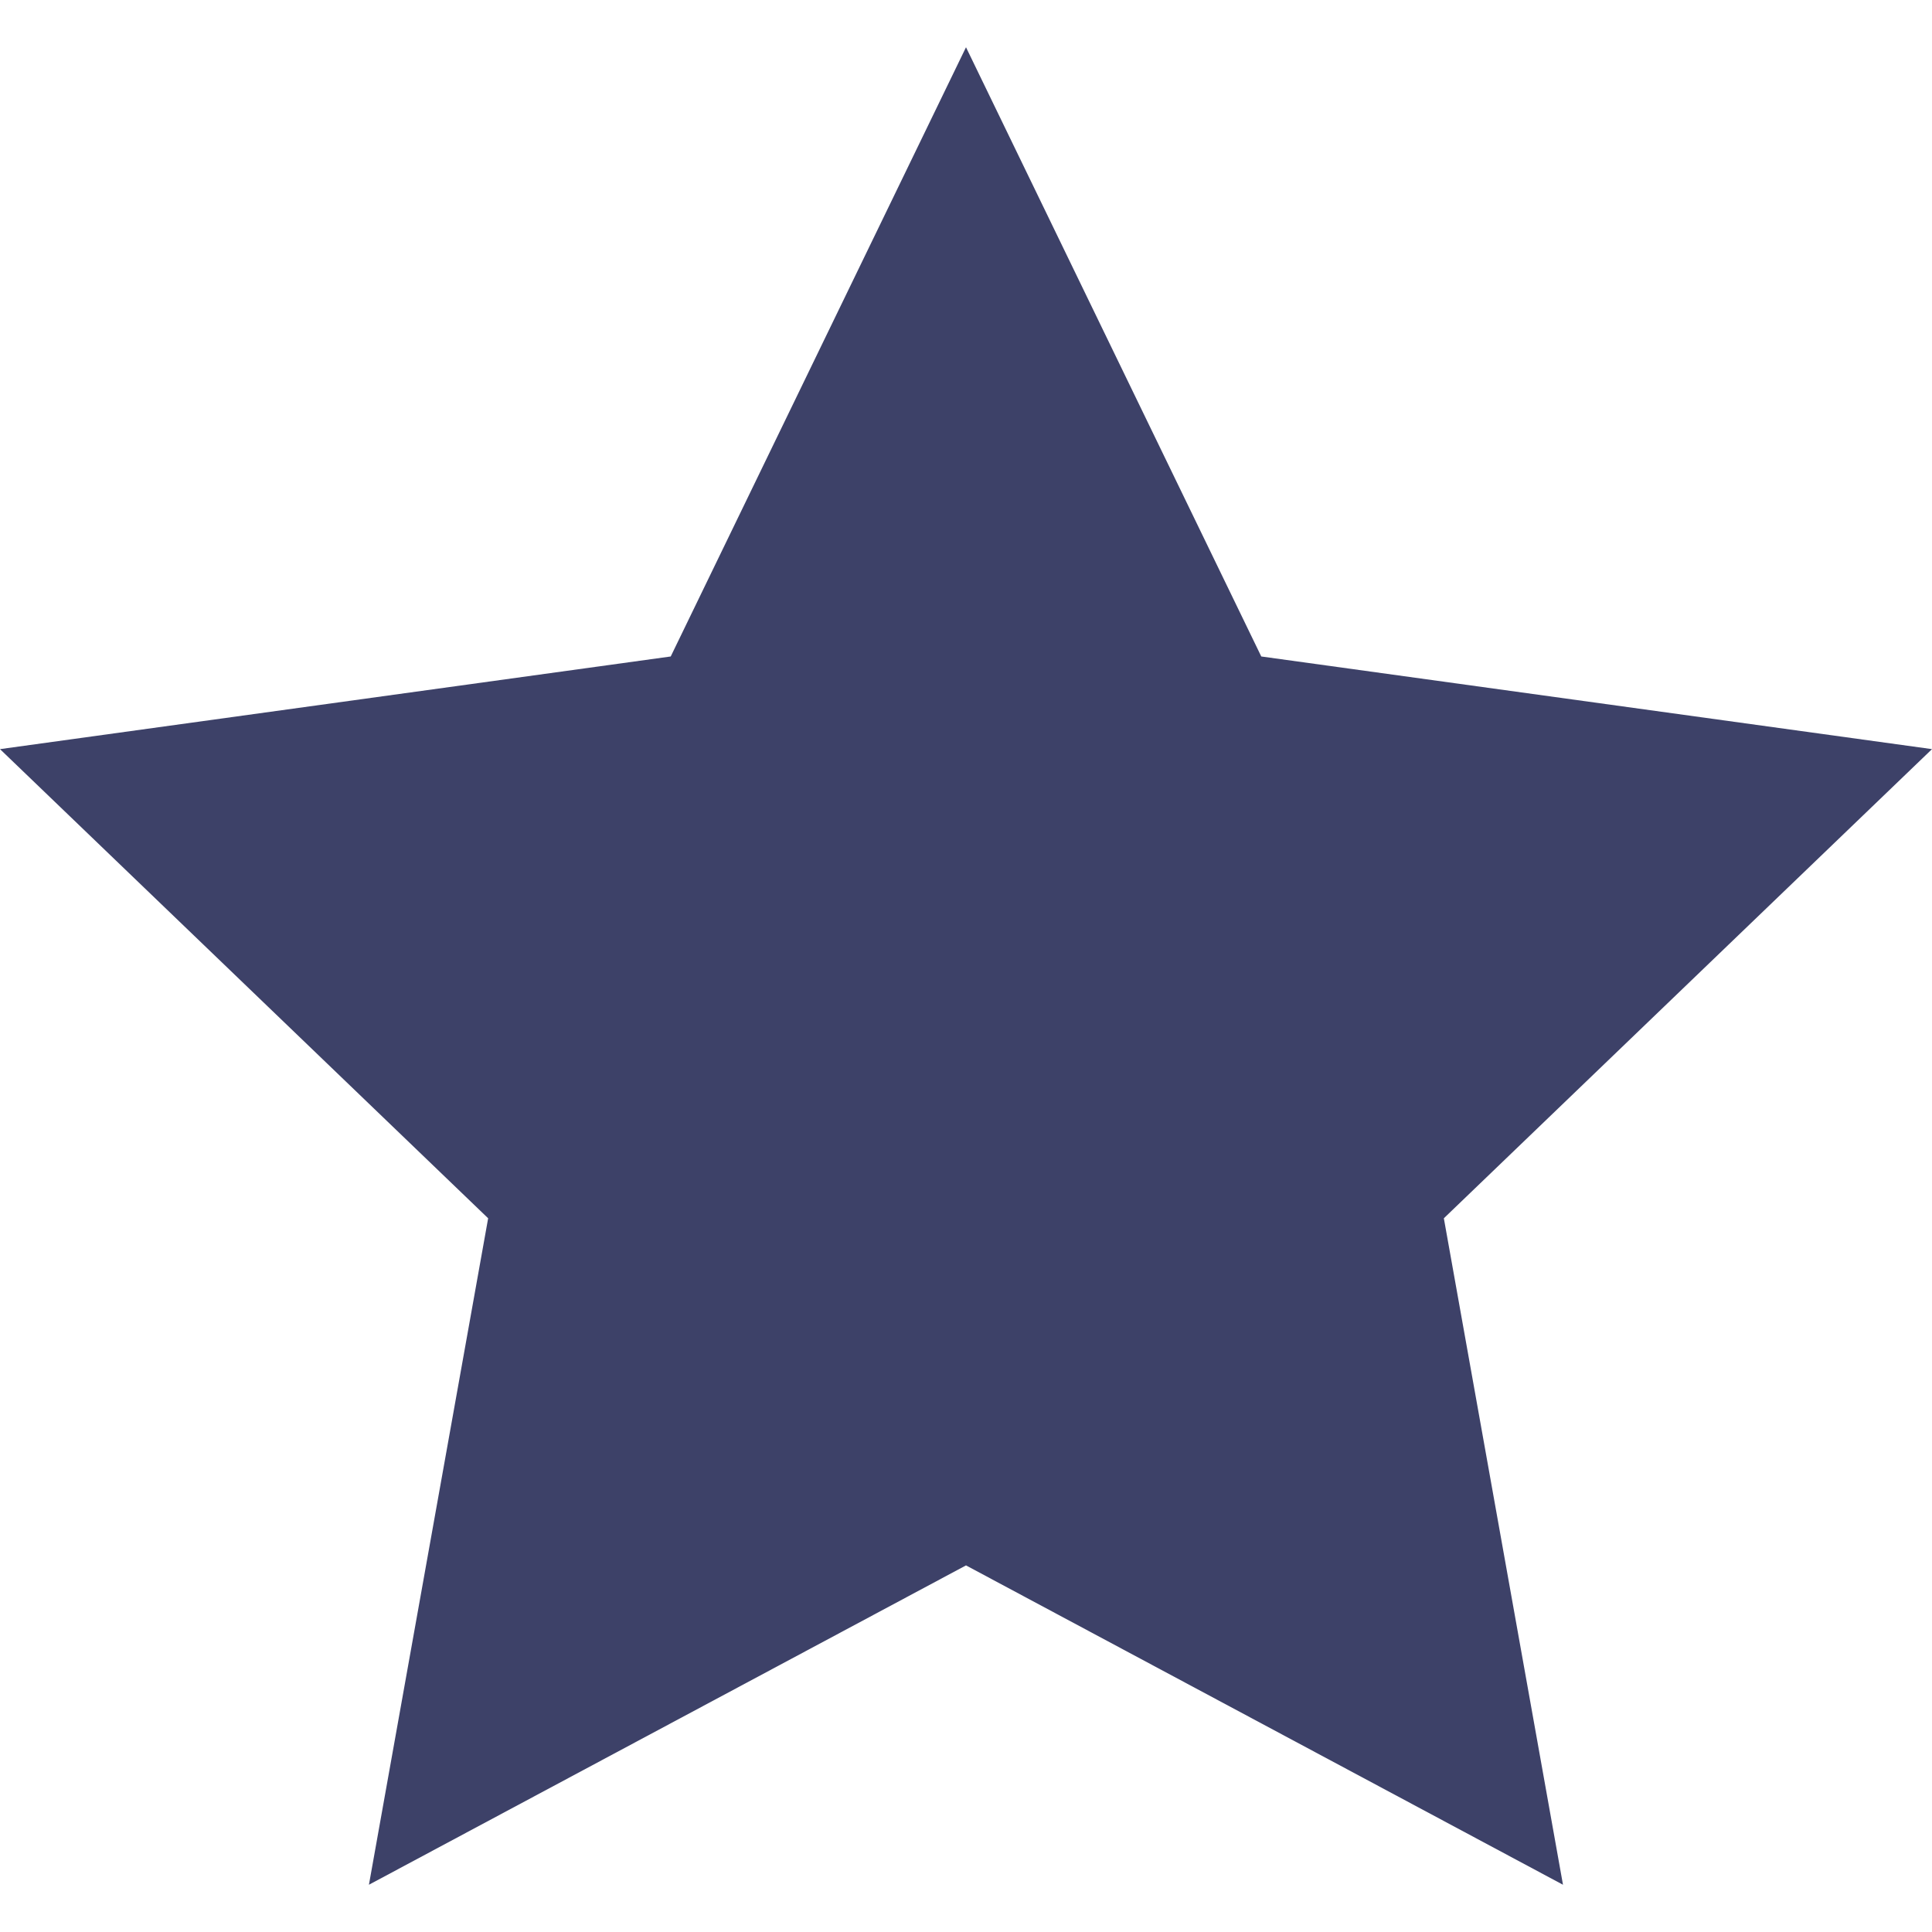<svg xmlns="http://www.w3.org/2000/svg" width="24" height="24" viewBox="0 0 24 24" fill="#3D4168"><path d="M12 .587l3.668 7.568 8.332 1.151-6.064 5.828 1.48 8.279-7.416-3.967-7.417 3.967 1.481-8.279-6.064-5.828 8.332-1.151z"/></svg>
